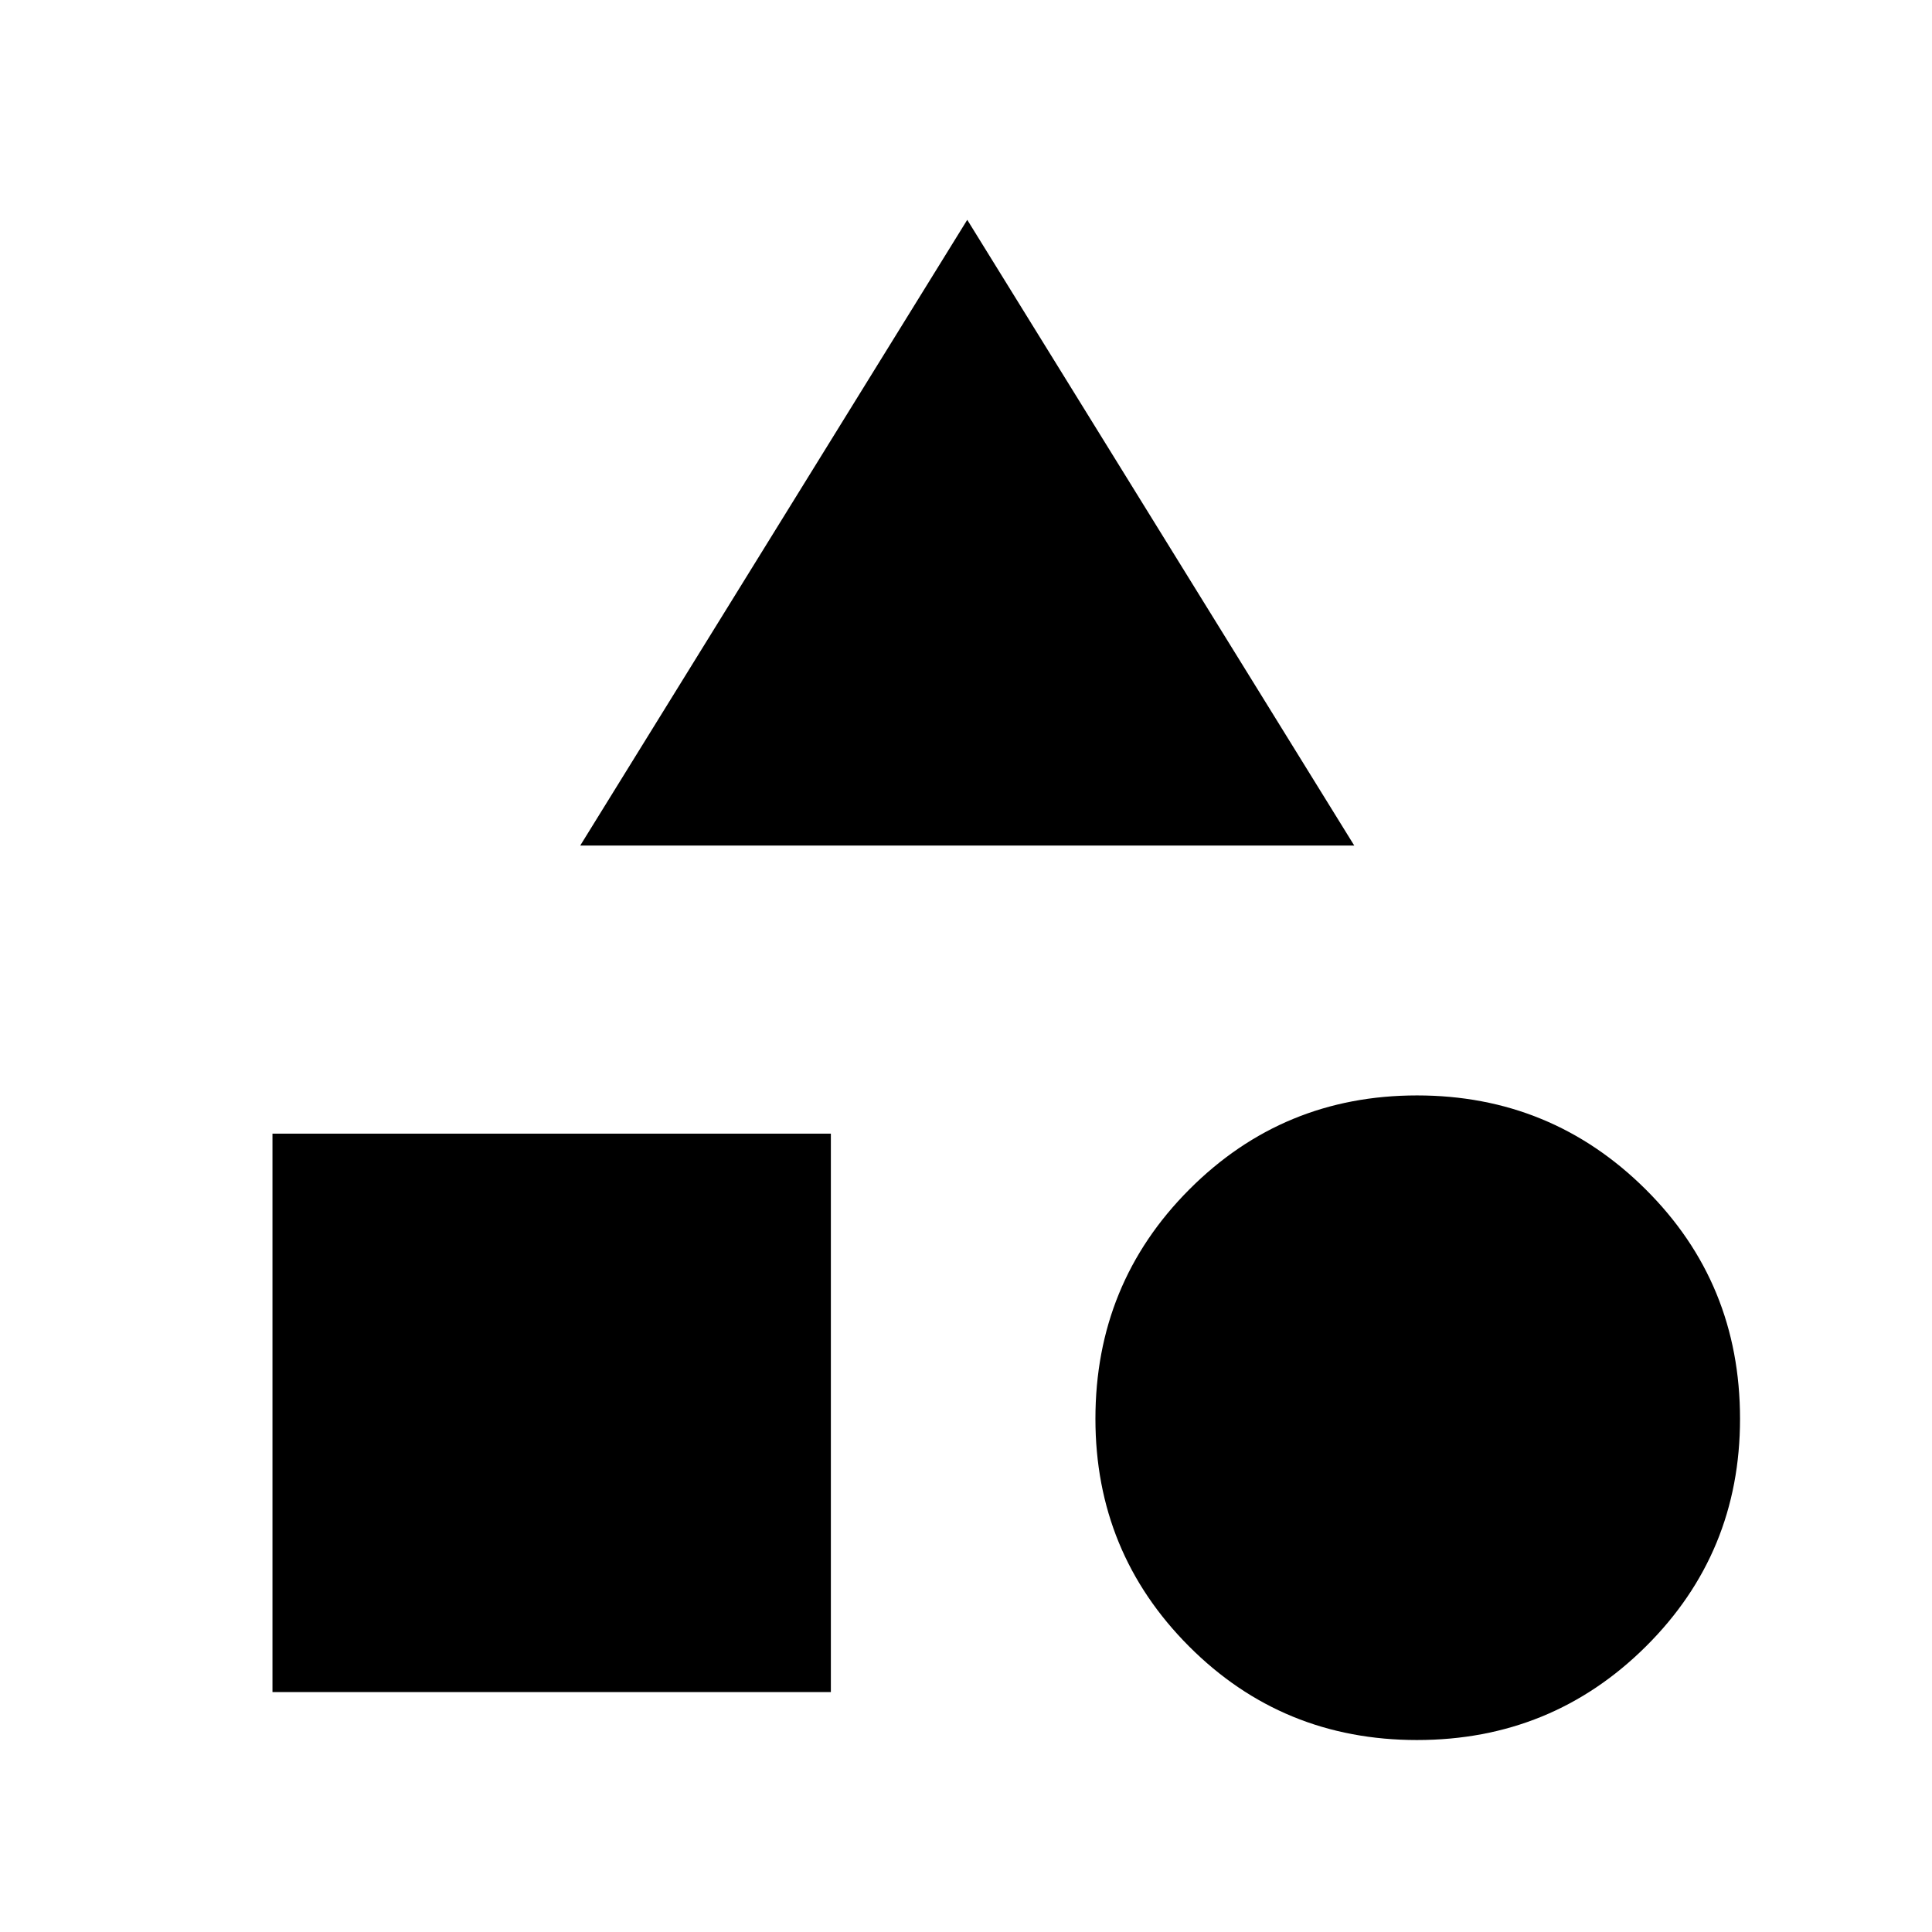 <svg xmlns="http://www.w3.org/2000/svg" width="48" height="48" viewBox="0 -960 960 960"><path d="m288.31-539.85 192.31-310.92 192.3 310.92H288.31Zm415.8 444.46q-66.88 0-113.34-46.6Q544.31-188.6 544.31-255q0-67.18 46.61-113.93 46.61-46.76 113.19-46.76t113.54 46.61q46.96 46.61 46.96 114.08 0 66.69-46.81 113.15-46.81 46.46-113.69 46.46Zm-568.72-23.84v-277.46h277.46v277.46H135.39Z"/></svg>